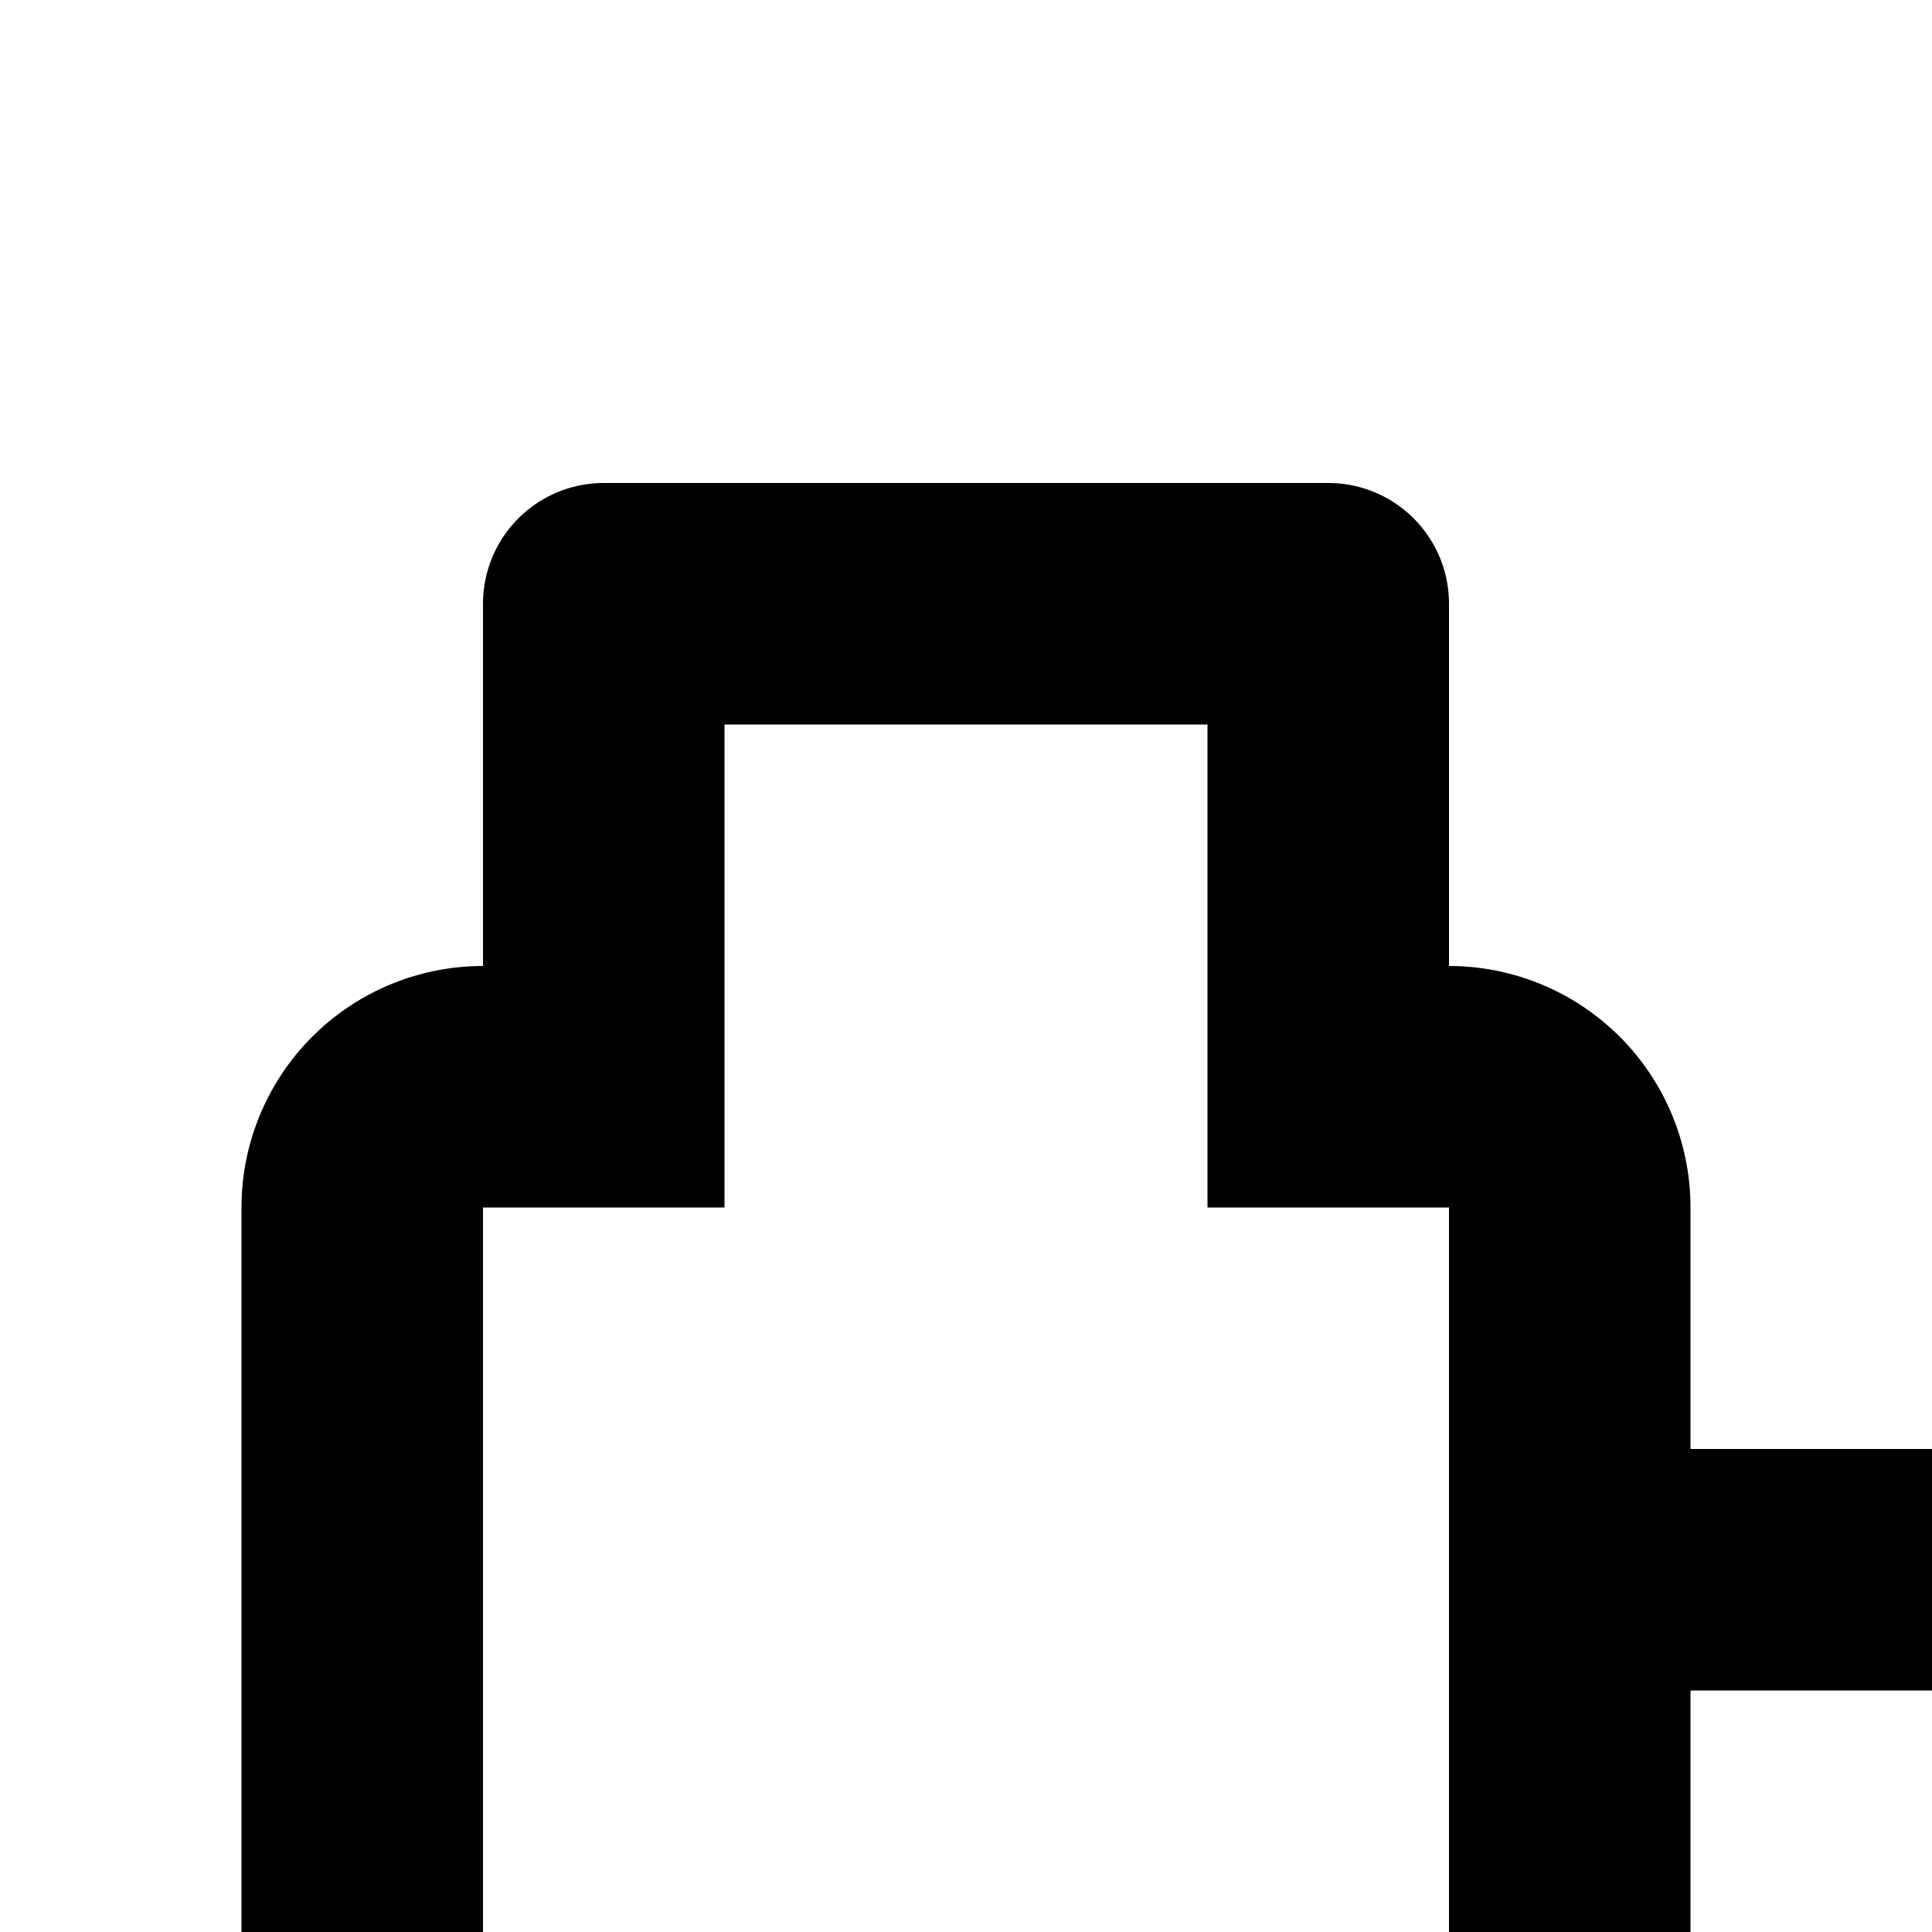 <svg xmlns="http://www.w3.org/2000/svg" viewBox="0 0 16 16"><path d="M28,8V5a1,1,0,0,0-1-1H21a1,1,0,0,0-1,1V8a2,2,0,0,0-2,2v2H14V10a2,2,0,0,0-2-2V5a1,1,0,0,0-1-1H5A1,1,0,0,0,4,5V8a2,2,0,0,0-2,2V22a2,2,0,0,0,1,1.72V27a1,1,0,0,0,1,1h8a1,1,0,0,0,1-1V23.72A2,2,0,0,0,14,22V20h4v2a2,2,0,0,0,1,1.72V27a1,1,0,0,0,1,1h8a1,1,0,0,0,1-1V23.72A2,2,0,0,0,30,22V10A2,2,0,0,0,28,8ZM11,26H5V24h6Zm1-4H4V10H6V6h4v4h2Zm2-4V14h4v4Zm13,8H21V24h6Zm1-4H20V10h2V6h4v4h2Z"/></svg>